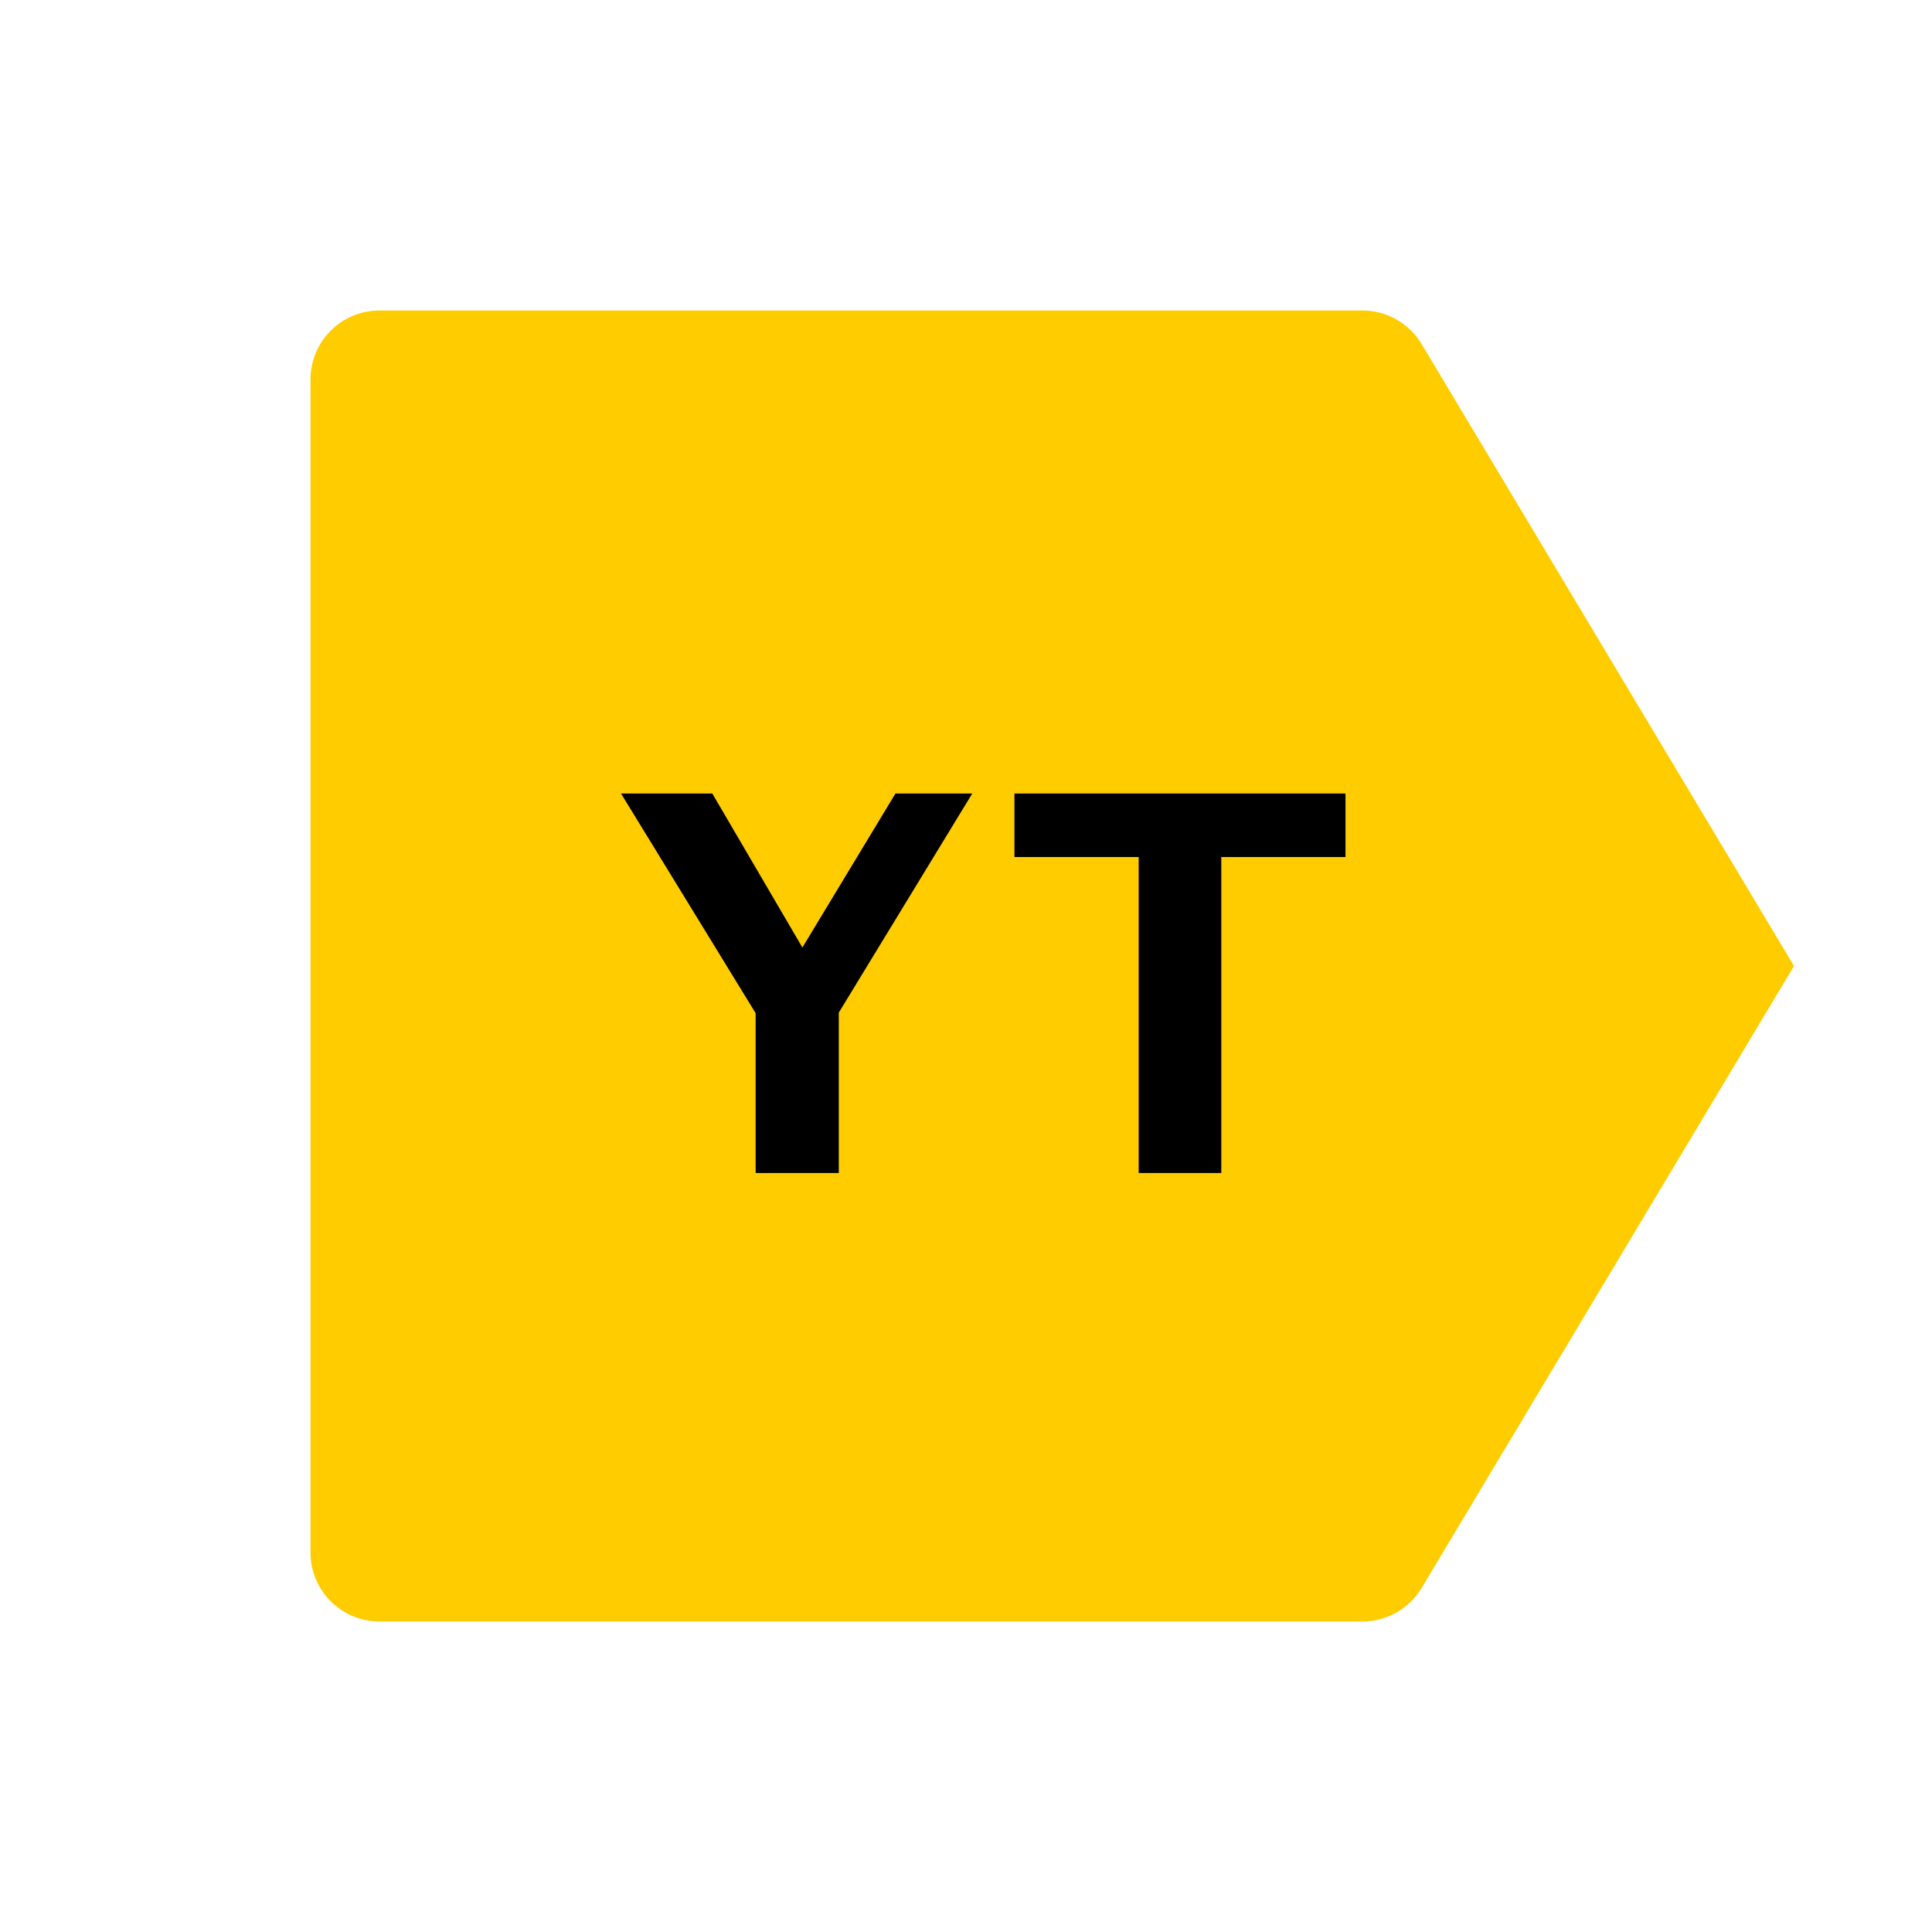 <?xml version="1.0" encoding="UTF-8"?>
<svg width="56px" height="56px" viewBox="0 0 56 56" version="1.1" xmlns="http://www.w3.org/2000/svg" xmlns:xlink="http://www.w3.org/1999/xlink">
    <!-- Generator: Sketch 51.2 (57519) - http://www.bohemiancoding.com/sketch -->
    <defs></defs>
    <g id="Page-1" stroke="none" stroke-width="1" fill="none" fill-rule="evenodd">
        <g id="Group-3">
            <rect id="Rectangle-5" fill="#FFFFFF" fill-rule="nonzero" opacity="0" x="0" y="0" width="56" height="56"></rect>
            <g id="Group-2" transform="translate(9, 9)">
                <g id="Group-5">
                    <path d="M2,-1.42108547e-14 L30.491,-1.42108547e-14 C31.195,-1.55891958e-14 31.846,0.369 32.207,0.973 L43,19 L32.207,37.027 C31.846,37.631 31.195,38 30.491,38 L2,38 C0.895,38 -5.41584437e-15,37.105 -5.55111512e-15,36 L-3.99680289e-15,2 C-4.13207364e-15,0.895 0.895,-1.40079486e-14 2,-1.42108547e-14 Z" id="Rectangle-2" fill="#FFCC00" fill-rule="nonzero"></path>
                    <path d="M15.313,20.351 L15.313,25 L12.902,25 L12.902,20.367 L9,14 L11.646,14 L14.258,18.464 L16.955,14 L19.182,14 L15.313,20.351 Z M26.4,15.841 L26.4,25 L24.005,25 L24.005,15.841 L20.404,15.841 L20.404,14 L30,14 L30,15.841 L26.4,15.841 Z" id="YT" fill="#000000"></path>
                </g>
            </g>
        </g>
    </g>
</svg>
